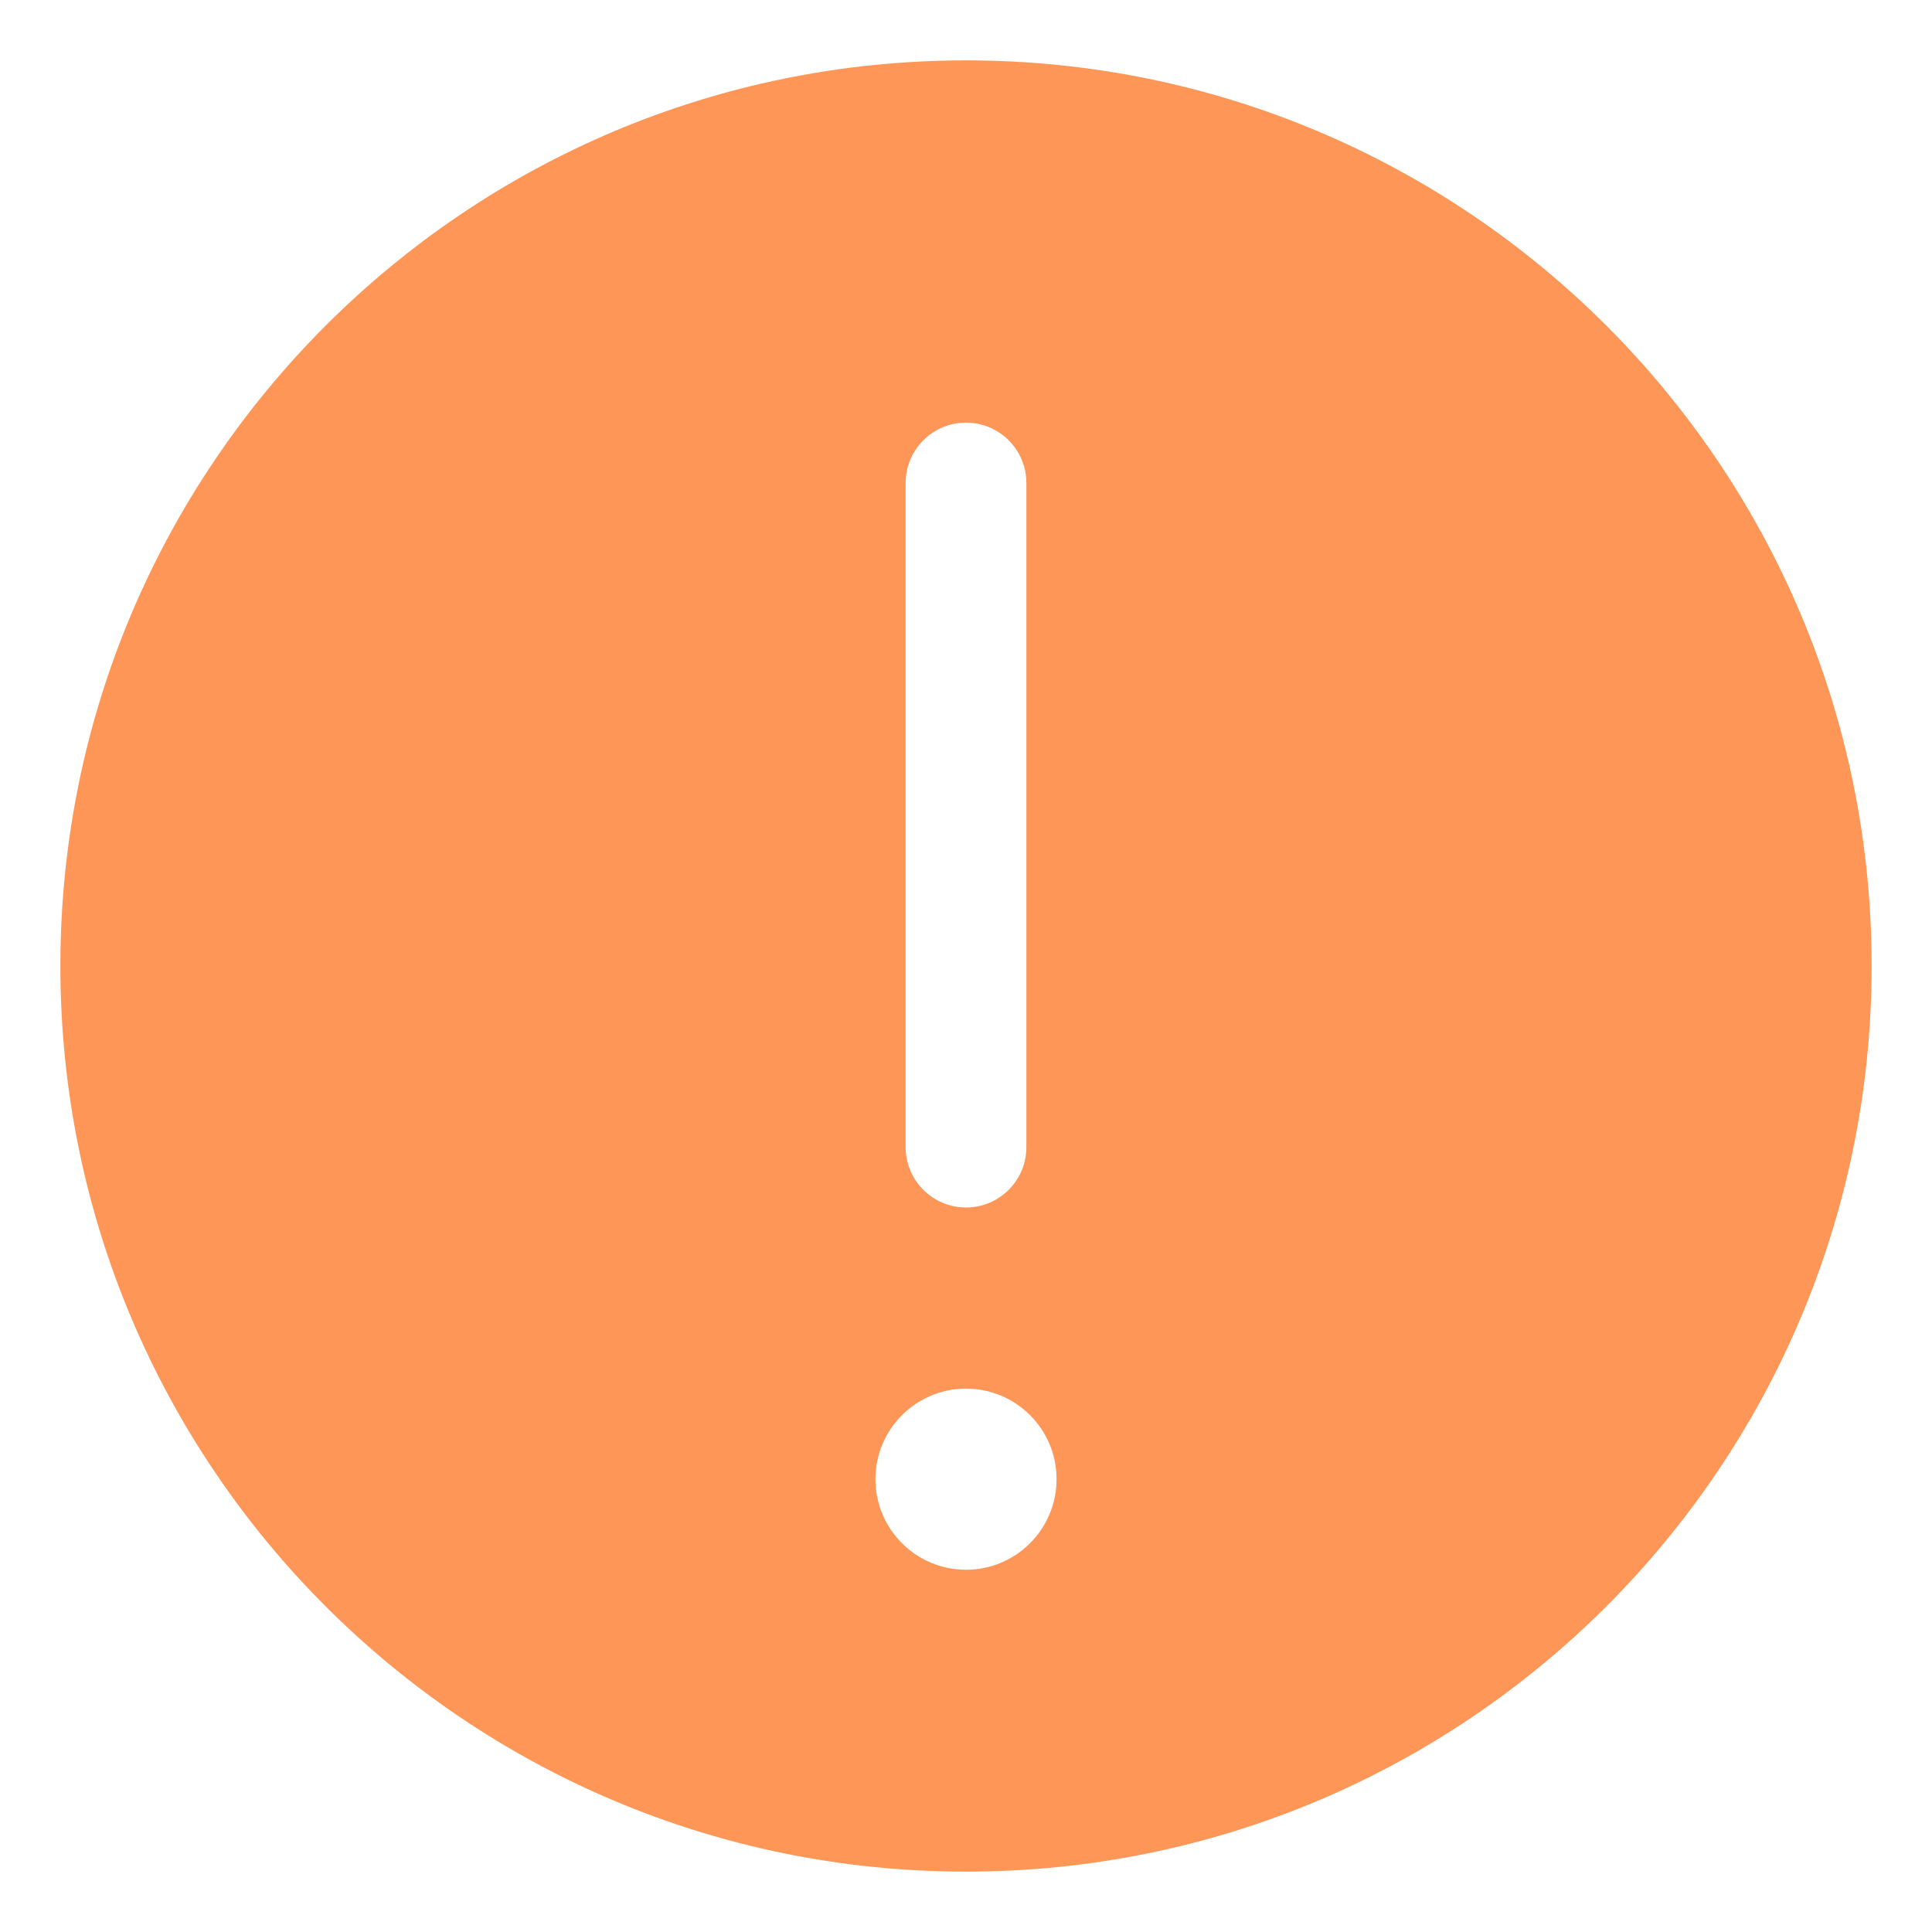 <?xml version="1.0" encoding="UTF-8"?>
<svg width="16px" height="16px" viewBox="0 0 16 16" version="1.1" xmlns="http://www.w3.org/2000/svg" xmlns:xlink="http://www.w3.org/1999/xlink">
    <title>告警实心</title>
    <g id="质效监督" stroke="none" stroke-width="1" fill="none" fill-rule="evenodd">
        <g transform="translate(-232, -577)" fill-rule="nonzero" id="编组备份-2">
            <g transform="translate(145, 576)">
                <g id="告警实心" transform="translate(87, 1)">
                    <rect id="矩形" fill="#000000" opacity="0" x="0" y="0" width="16" height="16"></rect>
                    <path d="M8,15.5 C3.858,15.5 0.5,12.142 0.5,8 C0.5,3.858 3.858,0.5 8,0.5 C12.142,0.5 15.5,3.858 15.5,8 C15.5,12.142 12.142,15.5 8,15.5 Z M7.5,4 L7.5,9.5 C7.5,9.776 7.724,10 8,10 C8.276,10 8.5,9.776 8.5,9.5 L8.5,4 C8.5,3.724 8.276,3.5 8,3.5 C7.724,3.5 7.5,3.724 7.5,4 Z M7.25,12.25 C7.25,12.664 7.586,13 8,13 C8.414,13 8.75,12.664 8.75,12.25 C8.75,11.836 8.414,11.5 8,11.5 C7.586,11.5 7.25,11.836 7.25,12.25 Z" id="形状" fill="#FD9656"></path>
                </g>
            </g>
        </g>
    </g>
</svg>